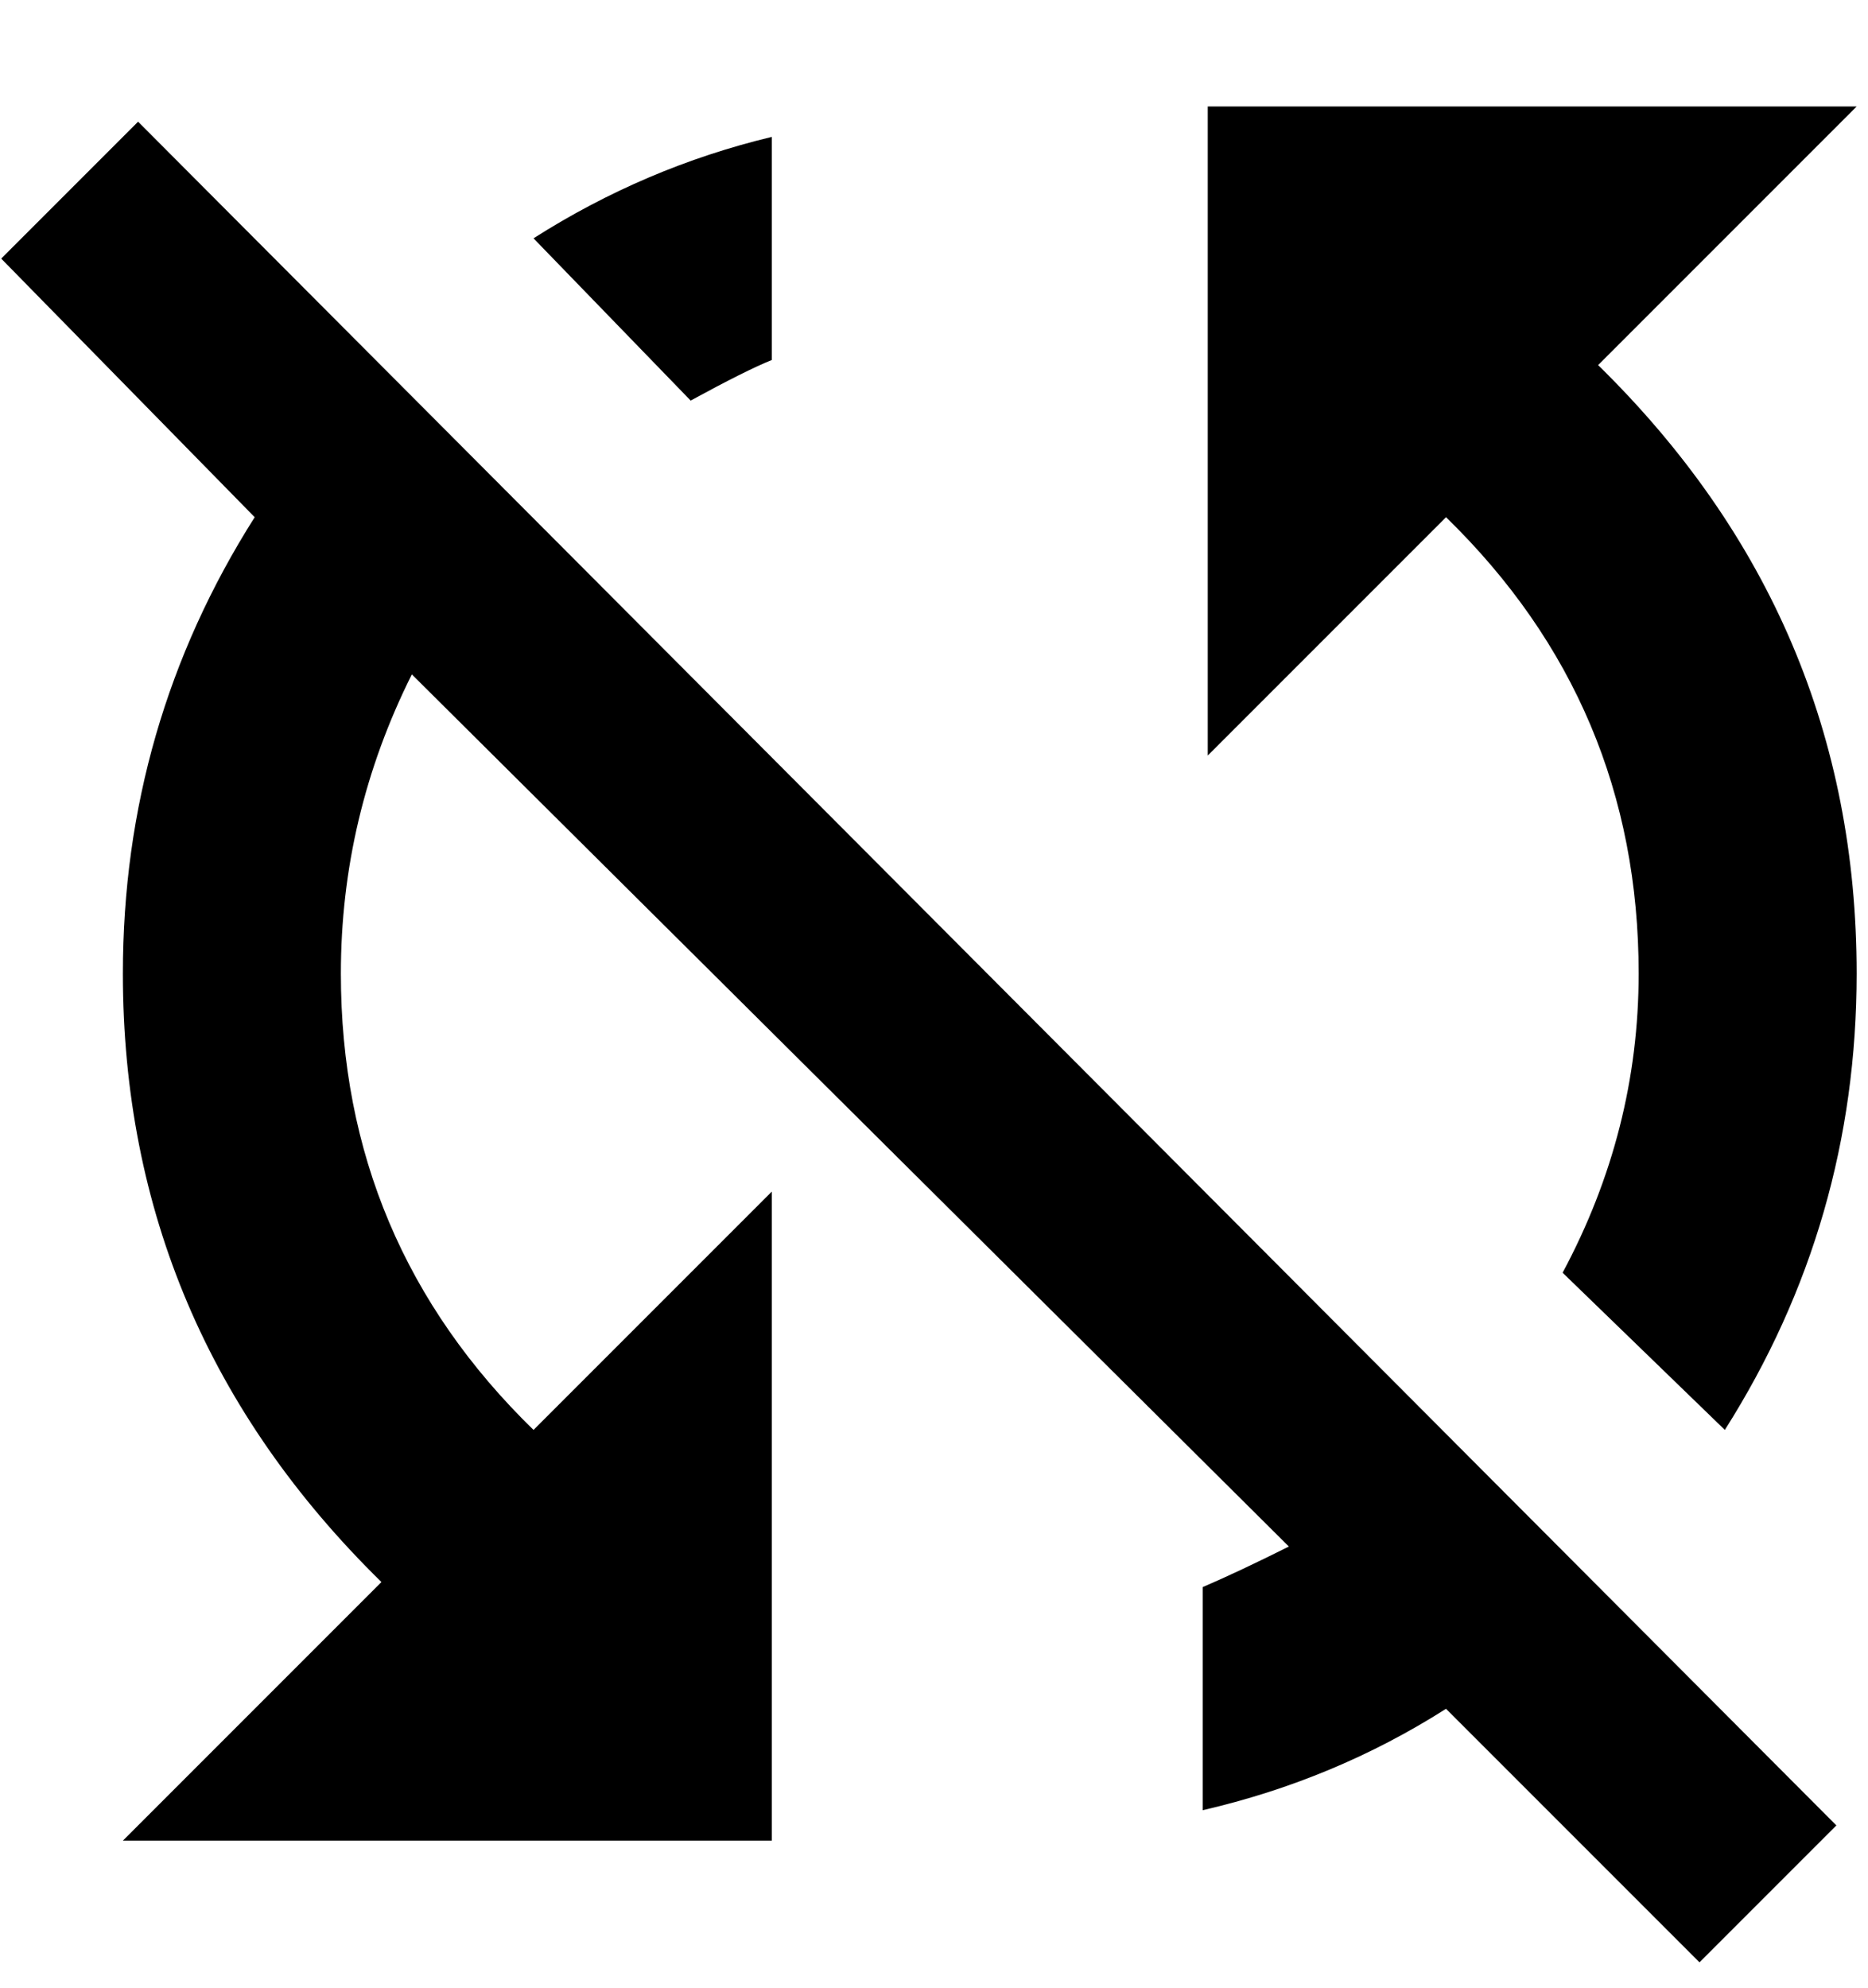 <svg xmlns="http://www.w3.org/2000/svg" width="0.94em" height="1em" viewBox="0 0 368 392"><path fill="currentColor" d="M152 71q-5 2-16 8l-31-32q22-14 47-20zM0 51l27-27l335 336l-27 27l-50-50q-22 14-48 20v-44q7-3 17-8L81 133q-14 28-14 59q0 53 38 90l47-47v128H24l51-51q-51-50-51-120q0-49 26-90zm366-30l-51 51q51 50 51 120q0 49-26 90l-32-31q15-28 15-59q0-53-38-90l-47 47V21z"/></svg>
